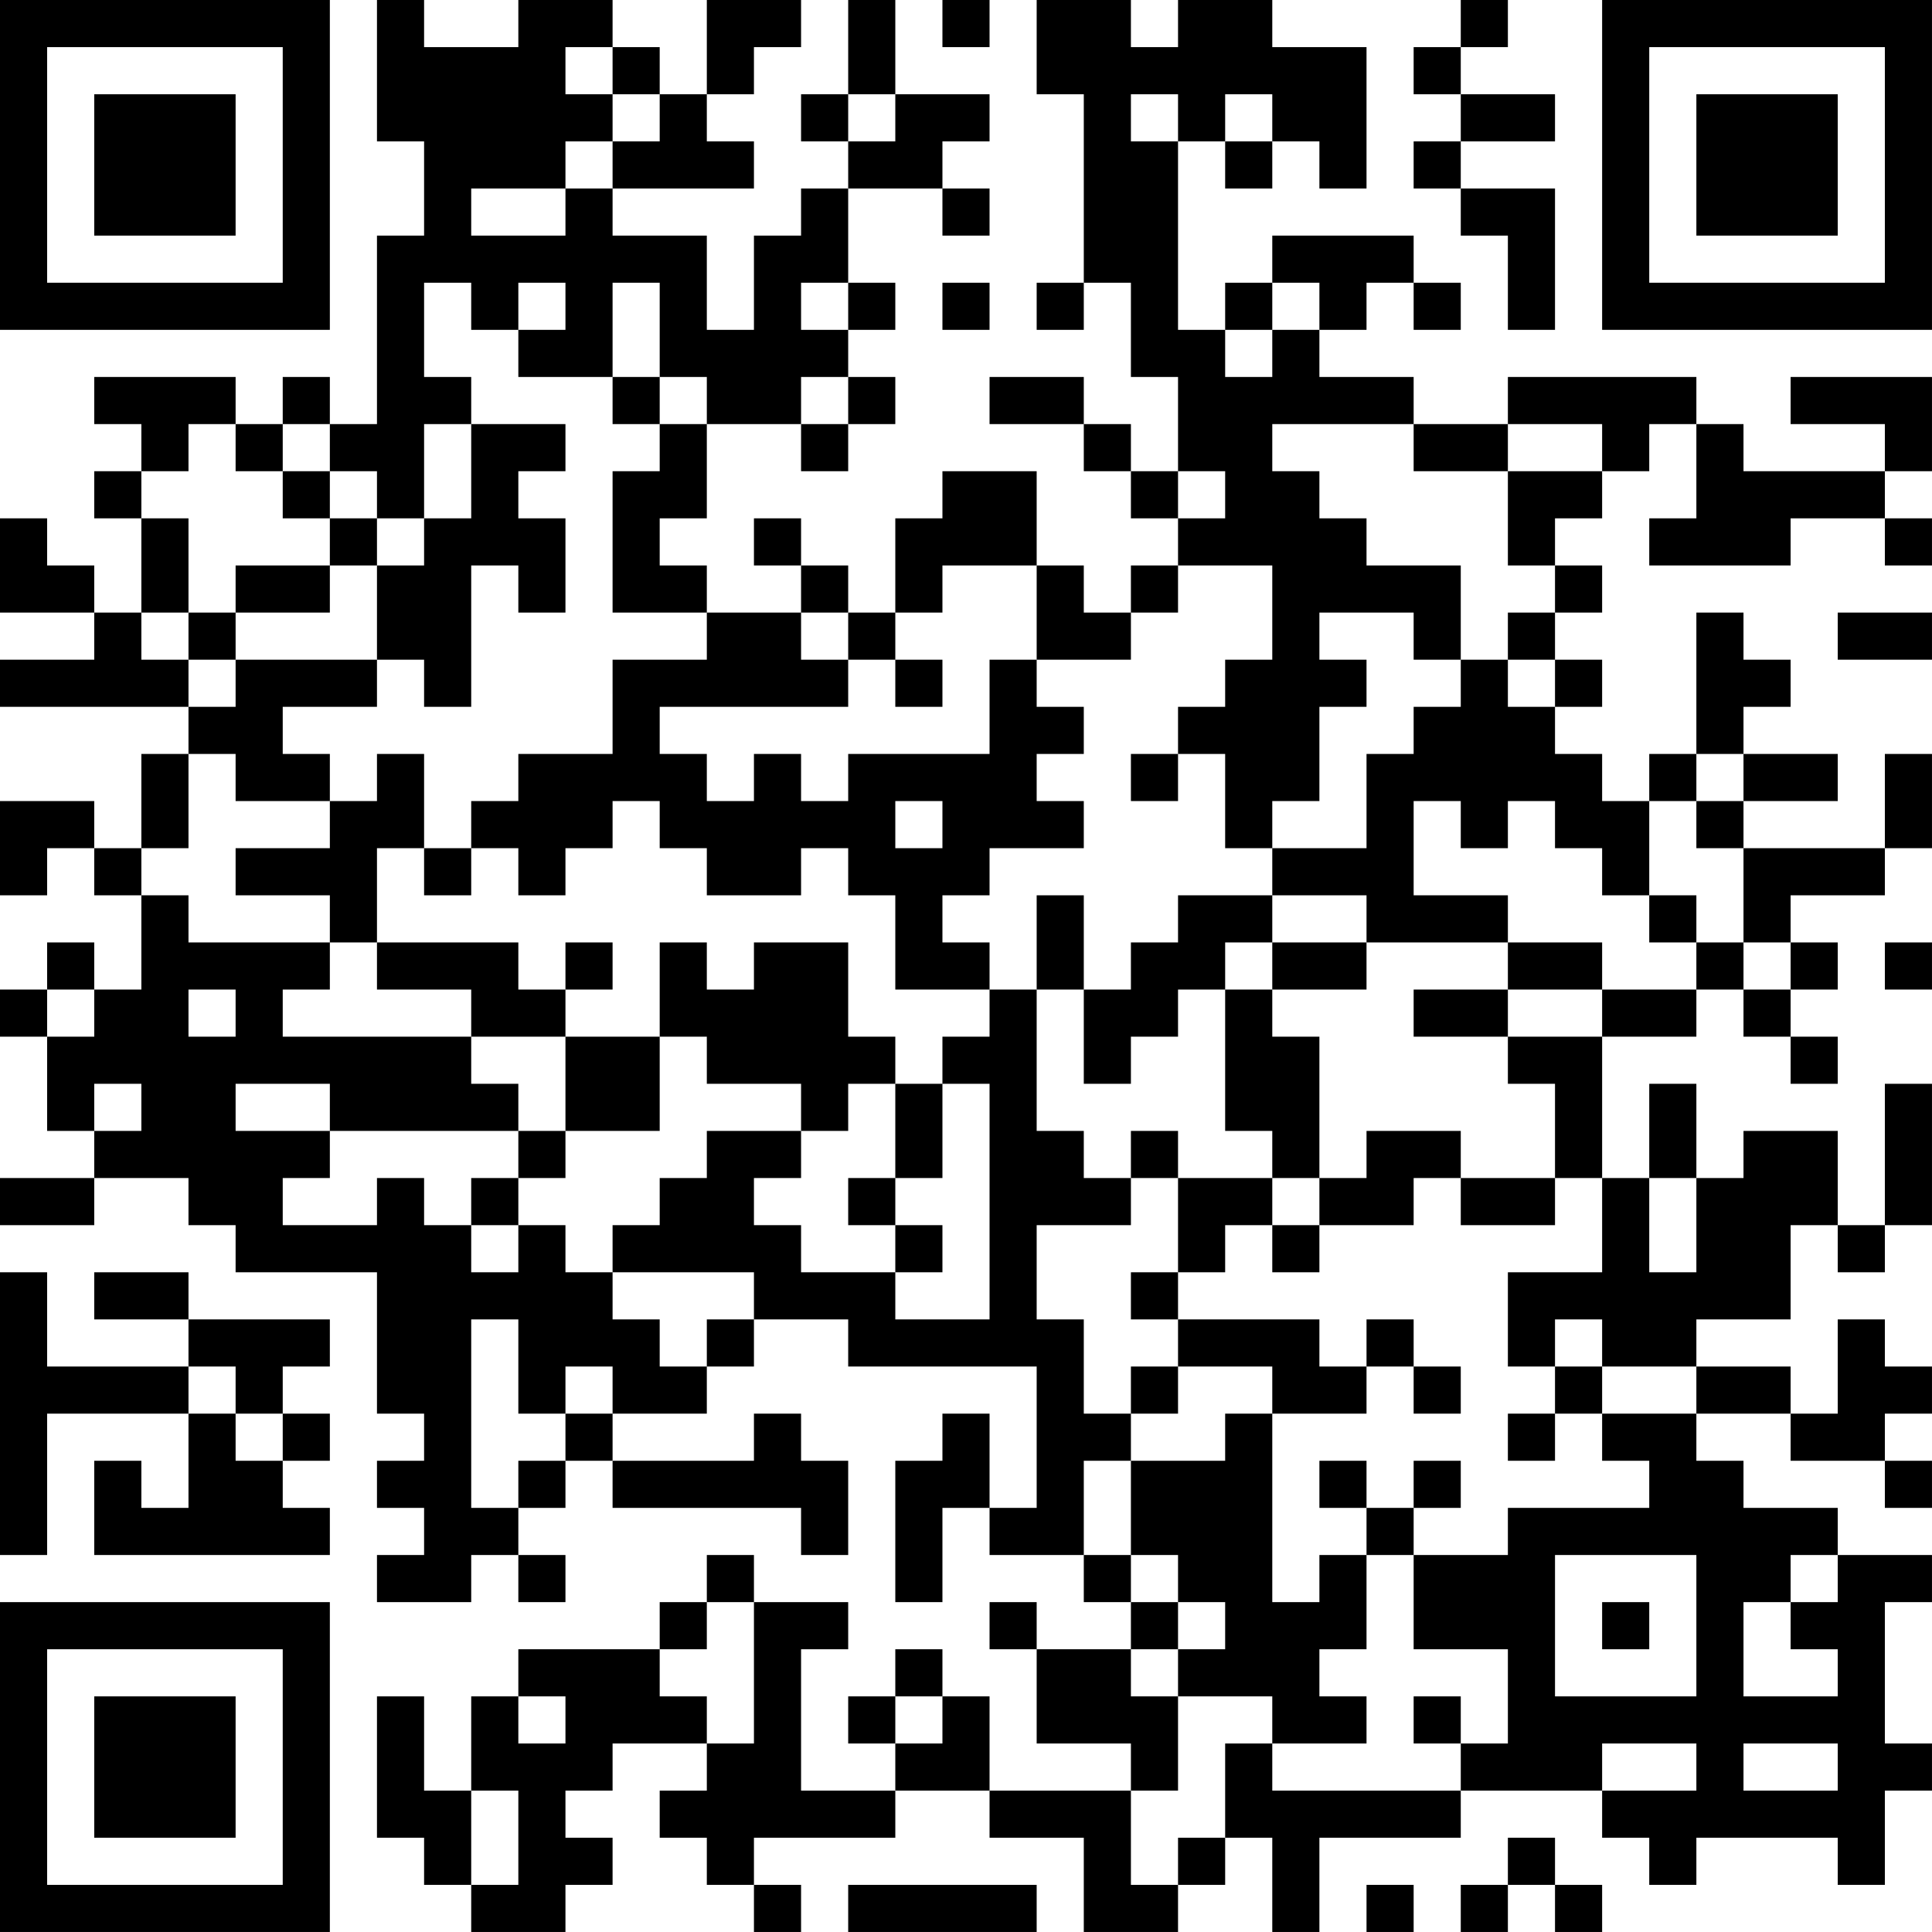 <?xml version="1.0" encoding="UTF-8"?>
<svg xmlns="http://www.w3.org/2000/svg" version="1.1" width="200" height="200" viewBox="0 0 200 200"><rect x="0" y="0" width="200" height="200" fill="#ffffff"/><g transform="scale(4.878)"><g transform="translate(0,0)"><path fill-rule="evenodd" d="M8 0L8 3L9 3L9 5L8 5L8 9L7 9L7 8L6 8L6 9L5 9L5 8L2 8L2 9L3 9L3 10L2 10L2 11L3 11L3 13L2 13L2 12L1 12L1 11L0 11L0 13L2 13L2 14L0 14L0 15L4 15L4 16L3 16L3 18L2 18L2 17L0 17L0 19L1 19L1 18L2 18L2 19L3 19L3 21L2 21L2 20L1 20L1 21L0 21L0 22L1 22L1 24L2 24L2 25L0 25L0 26L2 26L2 25L4 25L4 26L5 26L5 27L8 27L8 30L9 30L9 31L8 31L8 32L9 32L9 33L8 33L8 34L10 34L10 33L11 33L11 34L12 34L12 33L11 33L11 32L12 32L12 31L13 31L13 32L17 32L17 33L18 33L18 31L17 31L17 30L16 30L16 31L13 31L13 30L15 30L15 29L16 29L16 28L18 28L18 29L22 29L22 32L21 32L21 30L20 30L20 31L19 31L19 34L20 34L20 32L21 32L21 33L23 33L23 34L24 34L24 35L22 35L22 34L21 34L21 35L22 35L22 37L24 37L24 38L21 38L21 36L20 36L20 35L19 35L19 36L18 36L18 37L19 37L19 38L17 38L17 35L18 35L18 34L16 34L16 33L15 33L15 34L14 34L14 35L11 35L11 36L10 36L10 38L9 38L9 36L8 36L8 39L9 39L9 40L10 40L10 41L12 41L12 40L13 40L13 39L12 39L12 38L13 38L13 37L15 37L15 38L14 38L14 39L15 39L15 40L16 40L16 41L17 41L17 40L16 40L16 39L19 39L19 38L21 38L21 39L23 39L23 41L25 41L25 40L26 40L26 39L27 39L27 41L28 41L28 39L31 39L31 38L34 38L34 39L35 39L35 40L36 40L36 39L39 39L39 40L40 40L40 38L41 38L41 37L40 37L40 34L41 34L41 33L39 33L39 32L37 32L37 31L36 31L36 30L38 30L38 31L40 31L40 32L41 32L41 31L40 31L40 30L41 30L41 29L40 29L40 28L39 28L39 30L38 30L38 29L36 29L36 28L38 28L38 26L39 26L39 27L40 27L40 26L41 26L41 23L40 23L40 26L39 26L39 24L37 24L37 25L36 25L36 23L35 23L35 25L34 25L34 22L36 22L36 21L37 21L37 22L38 22L38 23L39 23L39 22L38 22L38 21L39 21L39 20L38 20L38 19L40 19L40 18L41 18L41 16L40 16L40 18L37 18L37 17L39 17L39 16L37 16L37 15L38 15L38 14L37 14L37 13L36 13L36 16L35 16L35 17L34 17L34 16L33 16L33 15L34 15L34 14L33 14L33 13L34 13L34 12L33 12L33 11L34 11L34 10L35 10L35 9L36 9L36 11L35 11L35 12L38 12L38 11L40 11L40 12L41 12L41 11L40 11L40 10L41 10L41 8L38 8L38 9L40 9L40 10L37 10L37 9L36 9L36 8L32 8L32 9L30 9L30 8L28 8L28 7L29 7L29 6L30 6L30 7L31 7L31 6L30 6L30 5L27 5L27 6L26 6L26 7L25 7L25 3L26 3L26 4L27 4L27 3L28 3L28 4L29 4L29 1L27 1L27 0L25 0L25 1L24 1L24 0L22 0L22 2L23 2L23 6L22 6L22 7L23 7L23 6L24 6L24 8L25 8L25 10L24 10L24 9L23 9L23 8L21 8L21 9L23 9L23 10L24 10L24 11L25 11L25 12L24 12L24 13L23 13L23 12L22 12L22 10L20 10L20 11L19 11L19 13L18 13L18 12L17 12L17 11L16 11L16 12L17 12L17 13L15 13L15 12L14 12L14 11L15 11L15 9L17 9L17 10L18 10L18 9L19 9L19 8L18 8L18 7L19 7L19 6L18 6L18 4L20 4L20 5L21 5L21 4L20 4L20 3L21 3L21 2L19 2L19 0L18 0L18 2L17 2L17 3L18 3L18 4L17 4L17 5L16 5L16 7L15 7L15 5L13 5L13 4L16 4L16 3L15 3L15 2L16 2L16 1L17 1L17 0L15 0L15 2L14 2L14 1L13 1L13 0L11 0L11 1L9 1L9 0ZM20 0L20 1L21 1L21 0ZM31 0L31 1L30 1L30 2L31 2L31 3L30 3L30 4L31 4L31 5L32 5L32 7L33 7L33 4L31 4L31 3L33 3L33 2L31 2L31 1L32 1L32 0ZM12 1L12 2L13 2L13 3L12 3L12 4L10 4L10 5L12 5L12 4L13 4L13 3L14 3L14 2L13 2L13 1ZM18 2L18 3L19 3L19 2ZM24 2L24 3L25 3L25 2ZM26 2L26 3L27 3L27 2ZM9 6L9 8L10 8L10 9L9 9L9 11L8 11L8 10L7 10L7 9L6 9L6 10L5 10L5 9L4 9L4 10L3 10L3 11L4 11L4 13L3 13L3 14L4 14L4 15L5 15L5 14L8 14L8 15L6 15L6 16L7 16L7 17L5 17L5 16L4 16L4 18L3 18L3 19L4 19L4 20L7 20L7 21L6 21L6 22L10 22L10 23L11 23L11 24L7 24L7 23L5 23L5 24L7 24L7 25L6 25L6 26L8 26L8 25L9 25L9 26L10 26L10 27L11 27L11 26L12 26L12 27L13 27L13 28L14 28L14 29L15 29L15 28L16 28L16 27L13 27L13 26L14 26L14 25L15 25L15 24L17 24L17 25L16 25L16 26L17 26L17 27L19 27L19 28L21 28L21 23L20 23L20 22L21 22L21 21L22 21L22 24L23 24L23 25L24 25L24 26L22 26L22 28L23 28L23 30L24 30L24 31L23 31L23 33L24 33L24 34L25 34L25 35L24 35L24 36L25 36L25 38L24 38L24 40L25 40L25 39L26 39L26 37L27 37L27 38L31 38L31 37L32 37L32 35L30 35L30 33L32 33L32 32L35 32L35 31L34 31L34 30L36 30L36 29L34 29L34 28L33 28L33 29L32 29L32 27L34 27L34 25L33 25L33 23L32 23L32 22L34 22L34 21L36 21L36 20L37 20L37 21L38 21L38 20L37 20L37 18L36 18L36 17L37 17L37 16L36 16L36 17L35 17L35 19L34 19L34 18L33 18L33 17L32 17L32 18L31 18L31 17L30 17L30 19L32 19L32 20L29 20L29 19L27 19L27 18L29 18L29 16L30 16L30 15L31 15L31 14L32 14L32 15L33 15L33 14L32 14L32 13L33 13L33 12L32 12L32 10L34 10L34 9L32 9L32 10L30 10L30 9L27 9L27 10L28 10L28 11L29 11L29 12L31 12L31 14L30 14L30 13L28 13L28 14L29 14L29 15L28 15L28 17L27 17L27 18L26 18L26 16L25 16L25 15L26 15L26 14L27 14L27 12L25 12L25 13L24 13L24 14L22 14L22 12L20 12L20 13L19 13L19 14L18 14L18 13L17 13L17 14L18 14L18 15L14 15L14 16L15 16L15 17L16 17L16 16L17 16L17 17L18 17L18 16L21 16L21 14L22 14L22 15L23 15L23 16L22 16L22 17L23 17L23 18L21 18L21 19L20 19L20 20L21 20L21 21L19 21L19 19L18 19L18 18L17 18L17 19L15 19L15 18L14 18L14 17L13 17L13 18L12 18L12 19L11 19L11 18L10 18L10 17L11 17L11 16L13 16L13 14L15 14L15 13L13 13L13 10L14 10L14 9L15 9L15 8L14 8L14 6L13 6L13 8L11 8L11 7L12 7L12 6L11 6L11 7L10 7L10 6ZM17 6L17 7L18 7L18 6ZM20 6L20 7L21 7L21 6ZM27 6L27 7L26 7L26 8L27 8L27 7L28 7L28 6ZM13 8L13 9L14 9L14 8ZM17 8L17 9L18 9L18 8ZM10 9L10 11L9 11L9 12L8 12L8 11L7 11L7 10L6 10L6 11L7 11L7 12L5 12L5 13L4 13L4 14L5 14L5 13L7 13L7 12L8 12L8 14L9 14L9 15L10 15L10 12L11 12L11 13L12 13L12 11L11 11L11 10L12 10L12 9ZM25 10L25 11L26 11L26 10ZM39 13L39 14L41 14L41 13ZM19 14L19 15L20 15L20 14ZM8 16L8 17L7 17L7 18L5 18L5 19L7 19L7 20L8 20L8 21L10 21L10 22L12 22L12 24L11 24L11 25L10 25L10 26L11 26L11 25L12 25L12 24L14 24L14 22L15 22L15 23L17 23L17 24L18 24L18 23L19 23L19 25L18 25L18 26L19 26L19 27L20 27L20 26L19 26L19 25L20 25L20 23L19 23L19 22L18 22L18 20L16 20L16 21L15 21L15 20L14 20L14 22L12 22L12 21L13 21L13 20L12 20L12 21L11 21L11 20L8 20L8 18L9 18L9 19L10 19L10 18L9 18L9 16ZM24 16L24 17L25 17L25 16ZM19 17L19 18L20 18L20 17ZM22 19L22 21L23 21L23 23L24 23L24 22L25 22L25 21L26 21L26 24L27 24L27 25L25 25L25 24L24 24L24 25L25 25L25 27L24 27L24 28L25 28L25 29L24 29L24 30L25 30L25 29L27 29L27 30L26 30L26 31L24 31L24 33L25 33L25 34L26 34L26 35L25 35L25 36L27 36L27 37L29 37L29 36L28 36L28 35L29 35L29 33L30 33L30 32L31 32L31 31L30 31L30 32L29 32L29 31L28 31L28 32L29 32L29 33L28 33L28 34L27 34L27 30L29 30L29 29L30 29L30 30L31 30L31 29L30 29L30 28L29 28L29 29L28 29L28 28L25 28L25 27L26 27L26 26L27 26L27 27L28 27L28 26L30 26L30 25L31 25L31 26L33 26L33 25L31 25L31 24L29 24L29 25L28 25L28 22L27 22L27 21L29 21L29 20L27 20L27 19L25 19L25 20L24 20L24 21L23 21L23 19ZM35 19L35 20L36 20L36 19ZM26 20L26 21L27 21L27 20ZM32 20L32 21L30 21L30 22L32 22L32 21L34 21L34 20ZM40 20L40 21L41 21L41 20ZM1 21L1 22L2 22L2 21ZM4 21L4 22L5 22L5 21ZM2 23L2 24L3 24L3 23ZM27 25L27 26L28 26L28 25ZM35 25L35 27L36 27L36 25ZM0 27L0 33L1 33L1 30L4 30L4 32L3 32L3 31L2 31L2 33L7 33L7 32L6 32L6 31L7 31L7 30L6 30L6 29L7 29L7 28L4 28L4 27L2 27L2 28L4 28L4 29L1 29L1 27ZM10 28L10 32L11 32L11 31L12 31L12 30L13 30L13 29L12 29L12 30L11 30L11 28ZM4 29L4 30L5 30L5 31L6 31L6 30L5 30L5 29ZM33 29L33 30L32 30L32 31L33 31L33 30L34 30L34 29ZM33 33L33 36L36 36L36 33ZM38 33L38 34L37 34L37 36L39 36L39 35L38 35L38 34L39 34L39 33ZM15 34L15 35L14 35L14 36L15 36L15 37L16 37L16 34ZM34 34L34 35L35 35L35 34ZM11 36L11 37L12 37L12 36ZM19 36L19 37L20 37L20 36ZM30 36L30 37L31 37L31 36ZM34 37L34 38L36 38L36 37ZM37 37L37 38L39 38L39 37ZM10 38L10 40L11 40L11 38ZM32 39L32 40L31 40L31 41L32 41L32 40L33 40L33 41L34 41L34 40L33 40L33 39ZM18 40L18 41L22 41L22 40ZM29 40L29 41L30 41L30 40ZM0 0L0 7L7 7L7 0ZM1 1L1 6L6 6L6 1ZM2 2L2 5L5 5L5 2ZM34 0L34 7L41 7L41 0ZM35 1L35 6L40 6L40 1ZM36 2L36 5L39 5L39 2ZM0 34L0 41L7 41L7 34ZM1 35L1 40L6 40L6 35ZM2 36L2 39L5 39L5 36Z" fill="#000000"/></g></g></svg>
